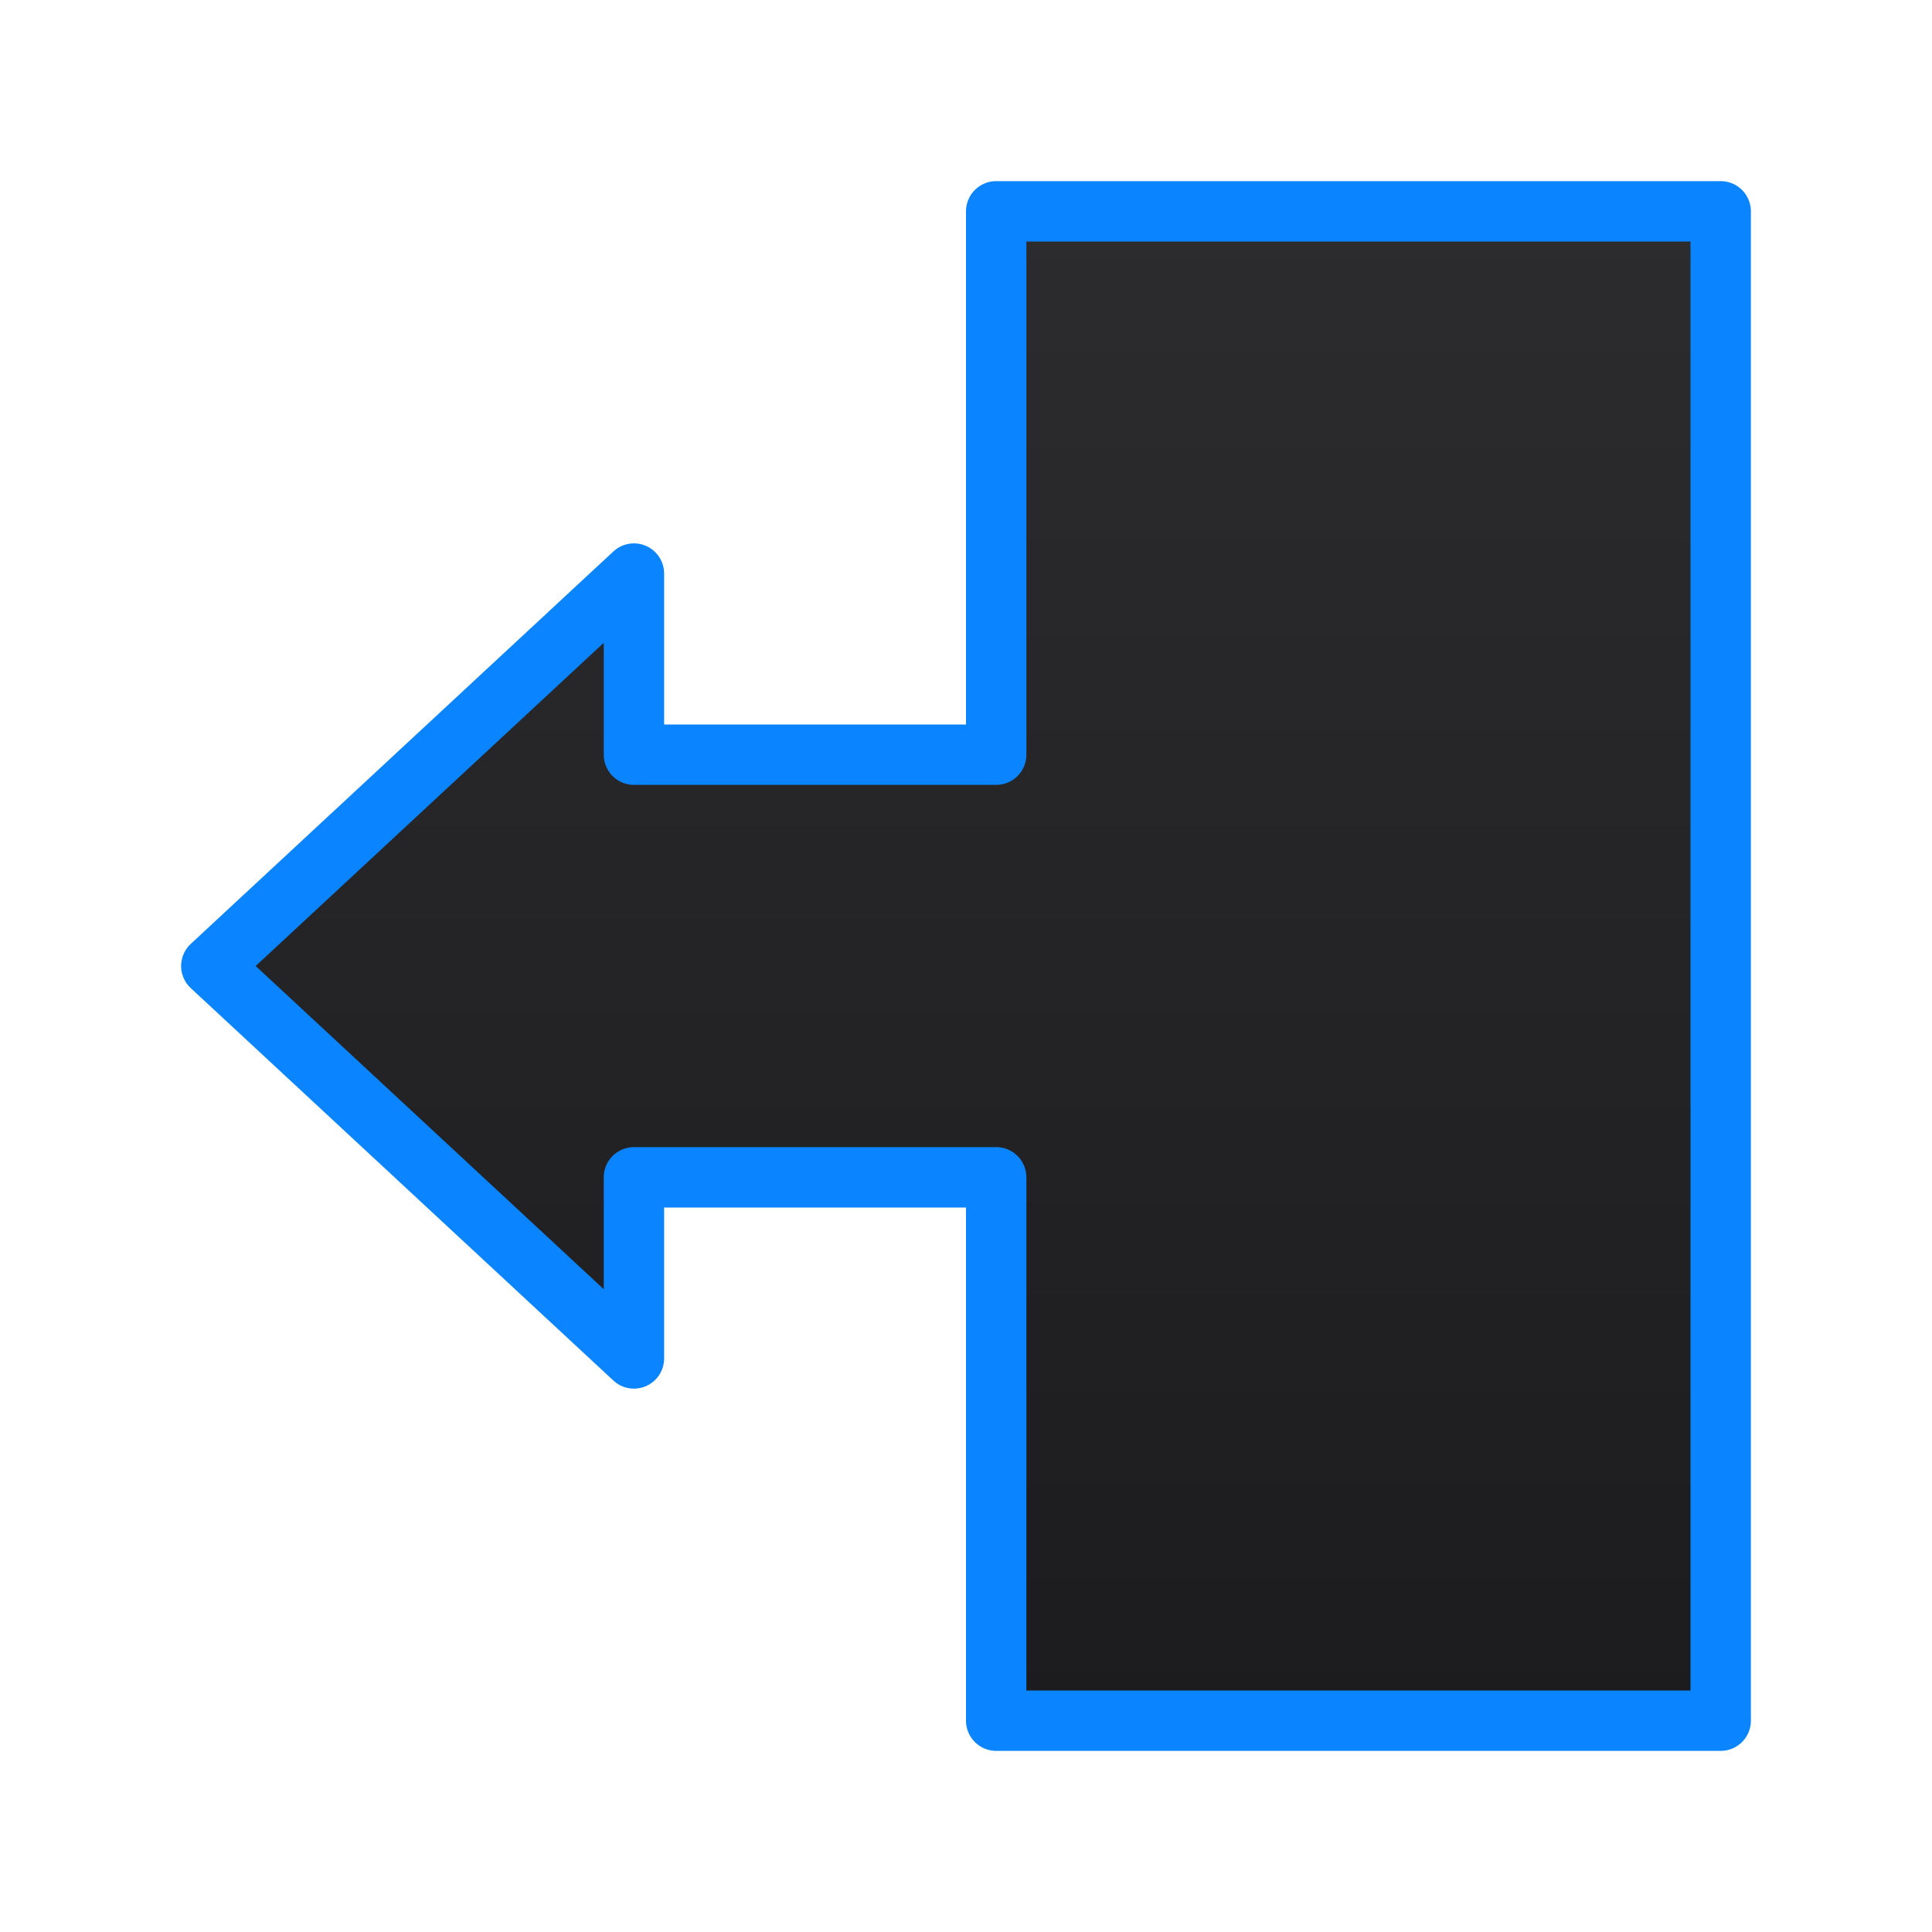 <svg viewBox="0 0 32 32" xmlns="http://www.w3.org/2000/svg" xmlns:xlink="http://www.w3.org/1999/xlink"><linearGradient id="a" gradientTransform="matrix(0 1 -1 0 32 0)" gradientUnits="userSpaceOnUse" x1="28.5" x2="3.5" y1="15.5" y2="15.5"><stop offset="0" stop-color="#1c1c1e"/><stop offset="1" stop-color="#2c2c2e"/></linearGradient><path d="m28.5 28.5v-25h-12v9h-6v-3l-7 6.5 7 6.5v-3h6v9z" fill="url(#a)" stroke="#0a84ff" stroke-linecap="round" stroke-linejoin="round"/></svg>